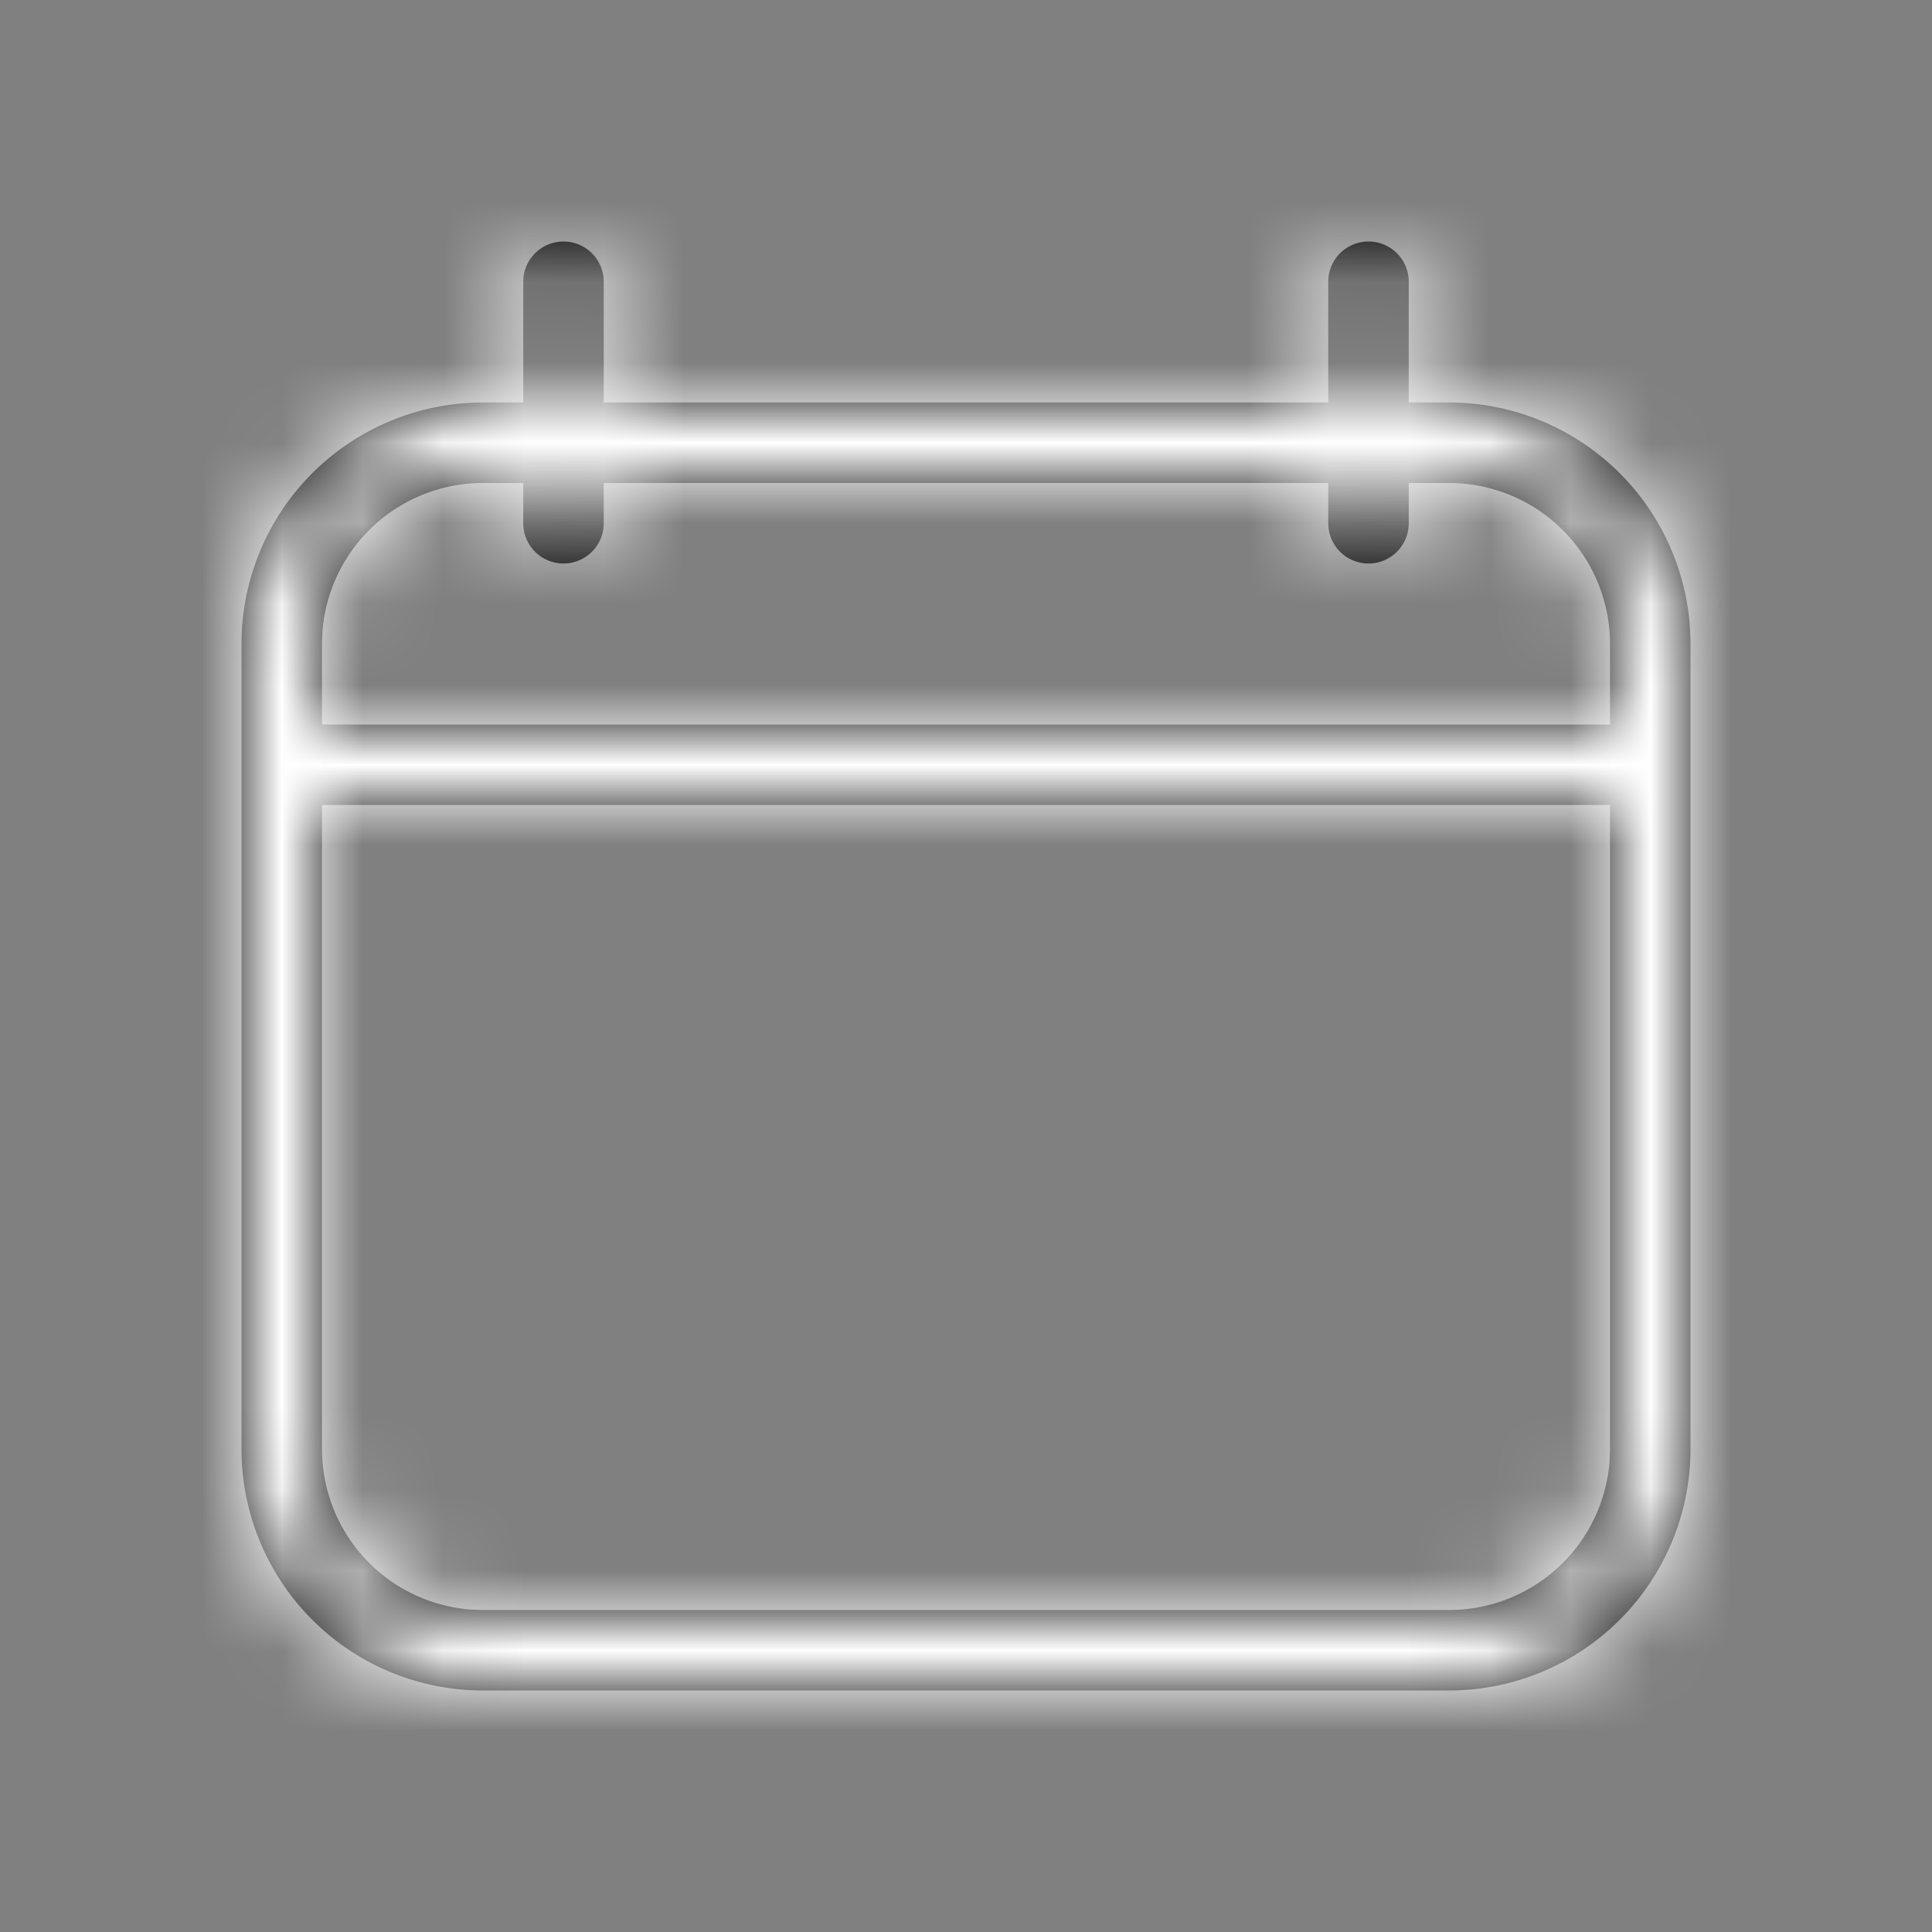 <svg xmlns="http://www.w3.org/2000/svg" xmlns:xlink="http://www.w3.org/1999/xlink" height="24" width="24">
  <rect width="100%" height="100%" fill="#808080" stroke="none"/>
  <defs>
    <path id="a" d="M14 0a.5.5 0 01.5.5V2h.5a3 3 0 013 3v10a3 3 0 01-3 3H3a3 3 0 01-3-3V5a3 3 0 013-3h.5V.5a.5.5 0 011 0V2h9V.5A.5.5 0 0114 0zM1 7v8a2 2 0 001.85 1.995L3 17h12a2 2 0 001.995-1.85L17 15V7zm0-1h16V5a2 2 0 00-2-2h-.5v.5a.5.5 0 11-1 0V3h-9v.5a.5.5 0 01-1 0V3H3a2 2 0 00-1.995 1.85L1 5z"/>
    <mask id="b" fill="#fff">
      <use fill-rule="evenodd" xlink:href="#a"/>
    </mask>
  </defs>
  <g fill="none" fill-rule="evenodd" transform="translate(3 3)">
    <use fill="#000" xlink:href="#a"/>
    <g fill="#fff" mask="url(#b)">
      <path d="M-3-3H97V97H-3z"/>
    </g>
  </g>
</svg>